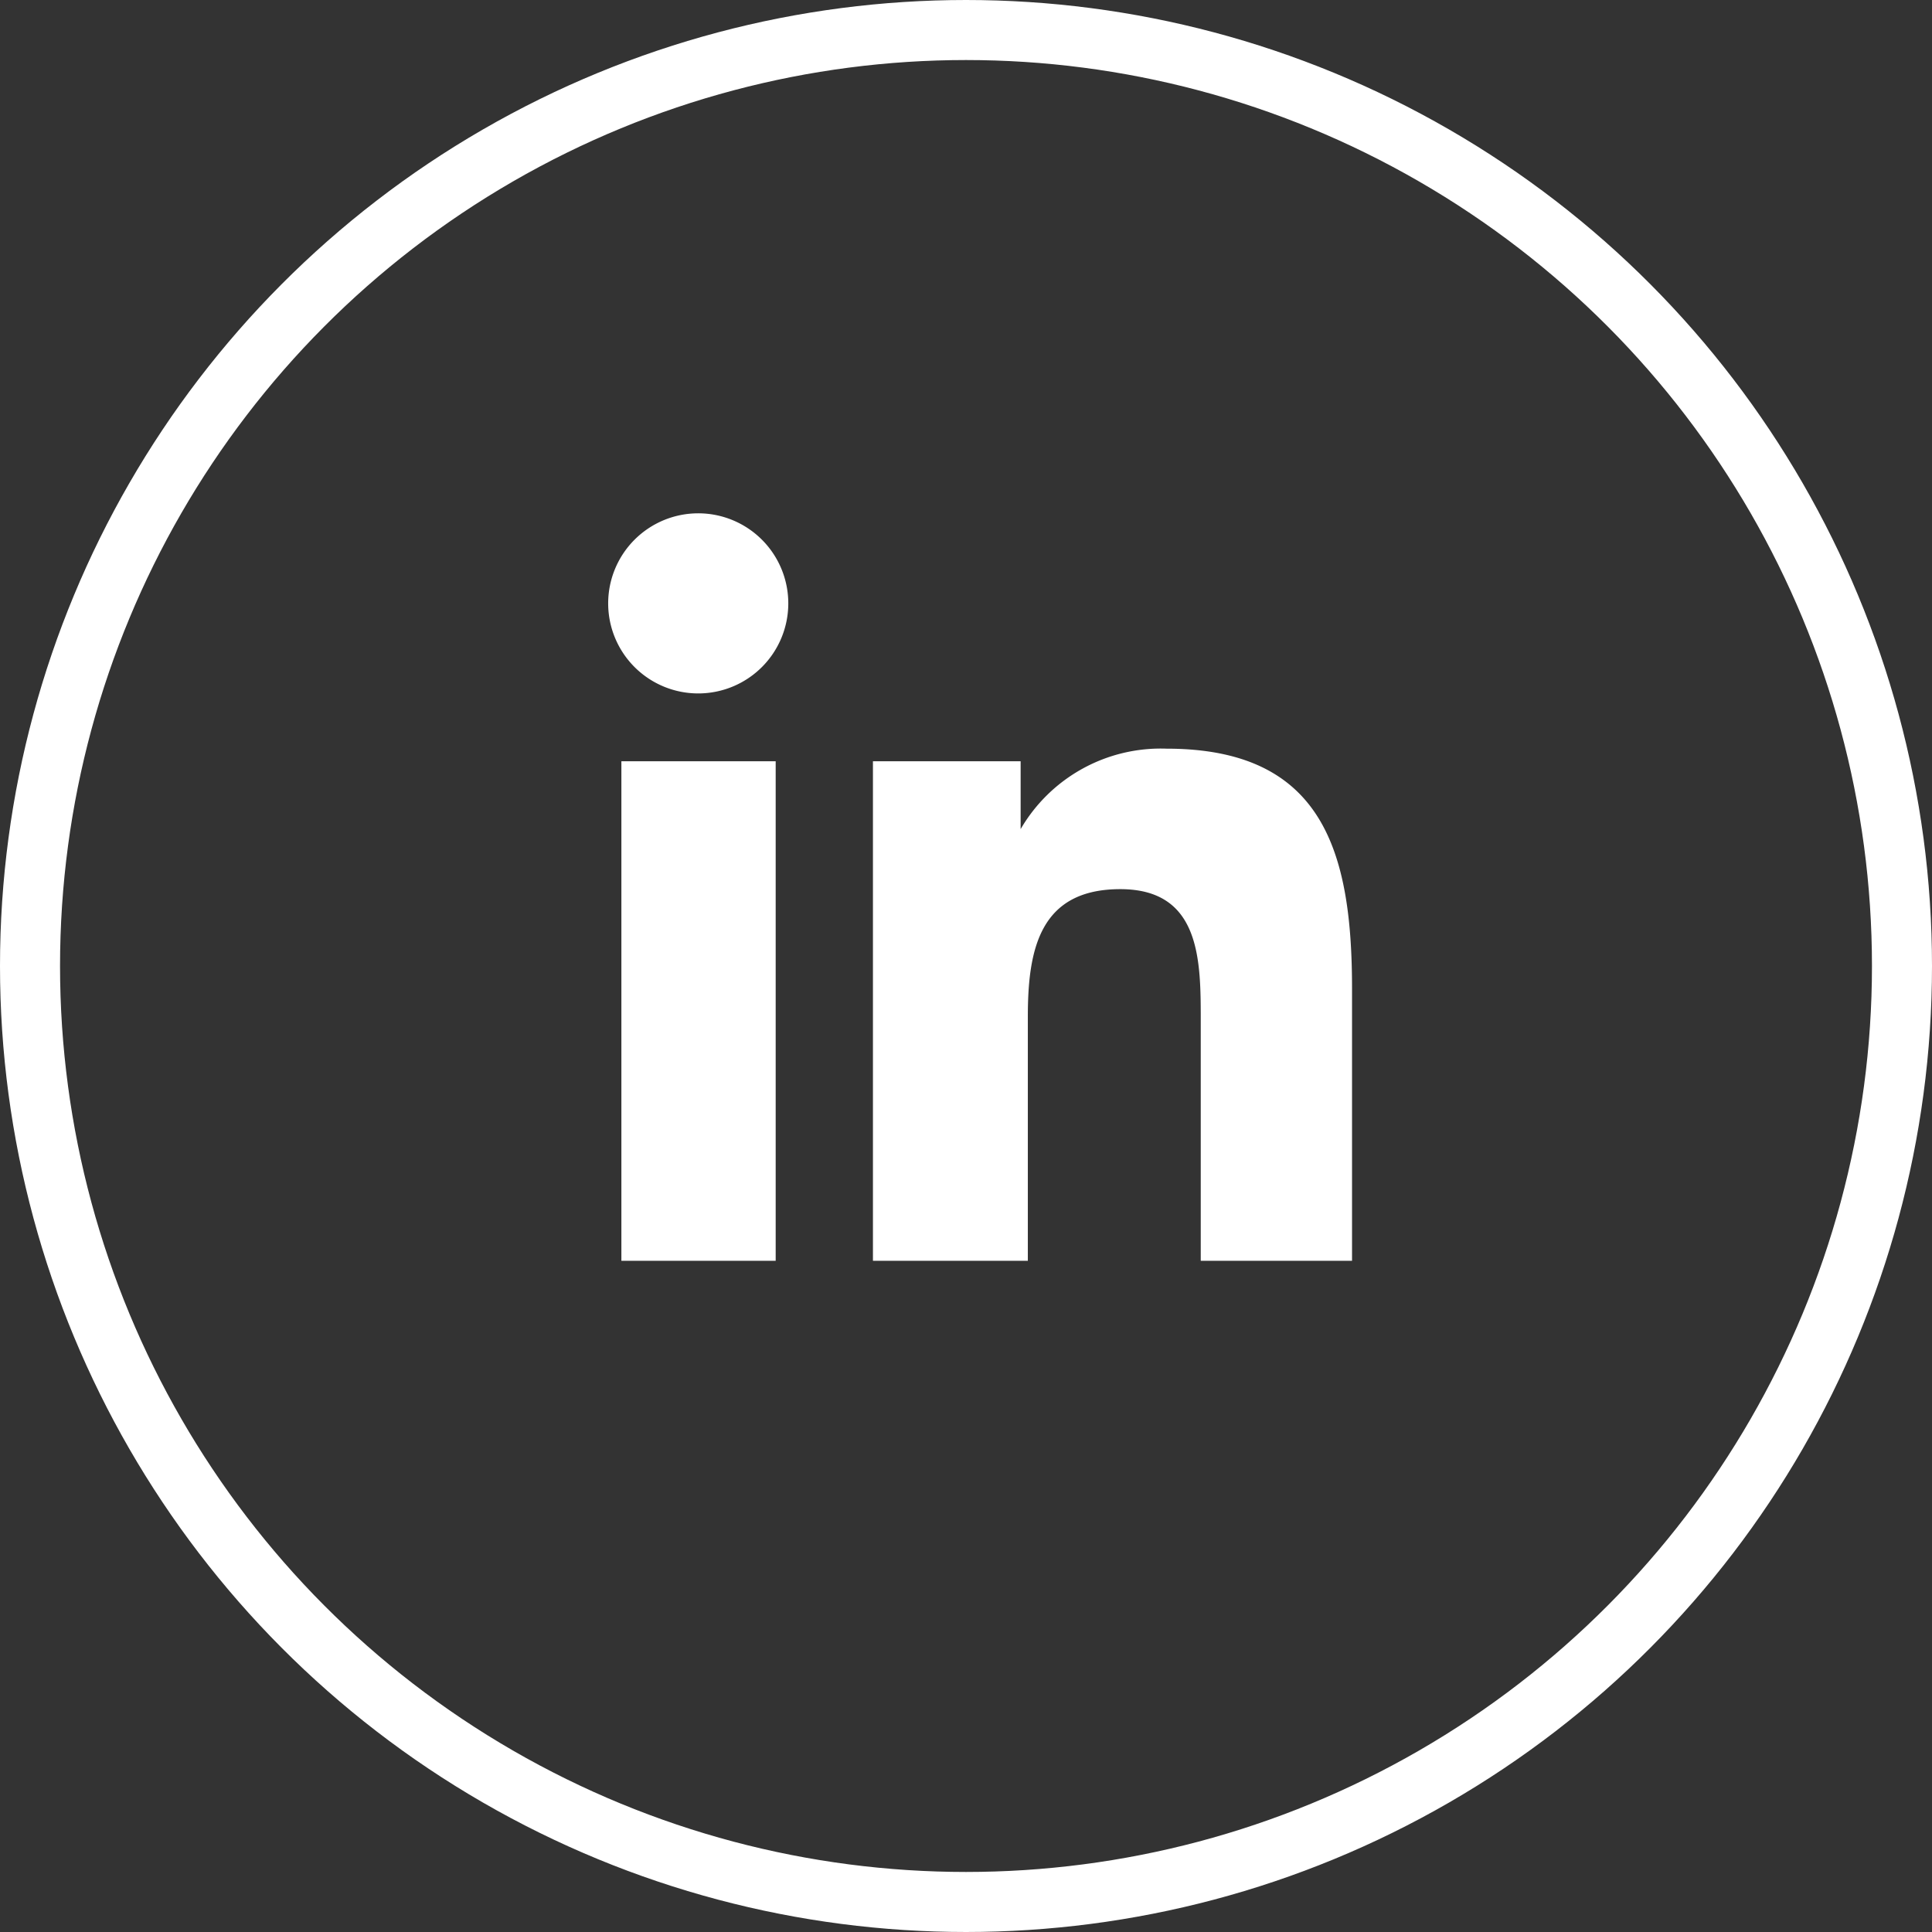 <svg xmlns="http://www.w3.org/2000/svg" viewBox="0 0 32.18 32.18"><rect x="0" y="0" width="32.18" height="32.18" fill="#333333" stroke="none"/><defs><style>.a{fill:none;stroke:#fff;stroke-miterlimit:10;}.b{fill:#fff;}</style></defs><circle class="a" cx="16.09" cy="16.09" r="15.59"/><path class="b" d="M22.55,21H20v-4c0-1,0-2.19-1.34-2.19s-1.54,1-1.54,2.12V21H14.54V12.68H17v1.13h0a2.7,2.7,0,0,1,2.43-1.34c2.61,0,3.09,1.72,3.09,4V21ZM11.64,11.55a1.5,1.5,0,1,1,1.49-1.5A1.5,1.5,0,0,1,11.64,11.55ZM12.92,21H10.35V12.68h2.57Z"/></svg>